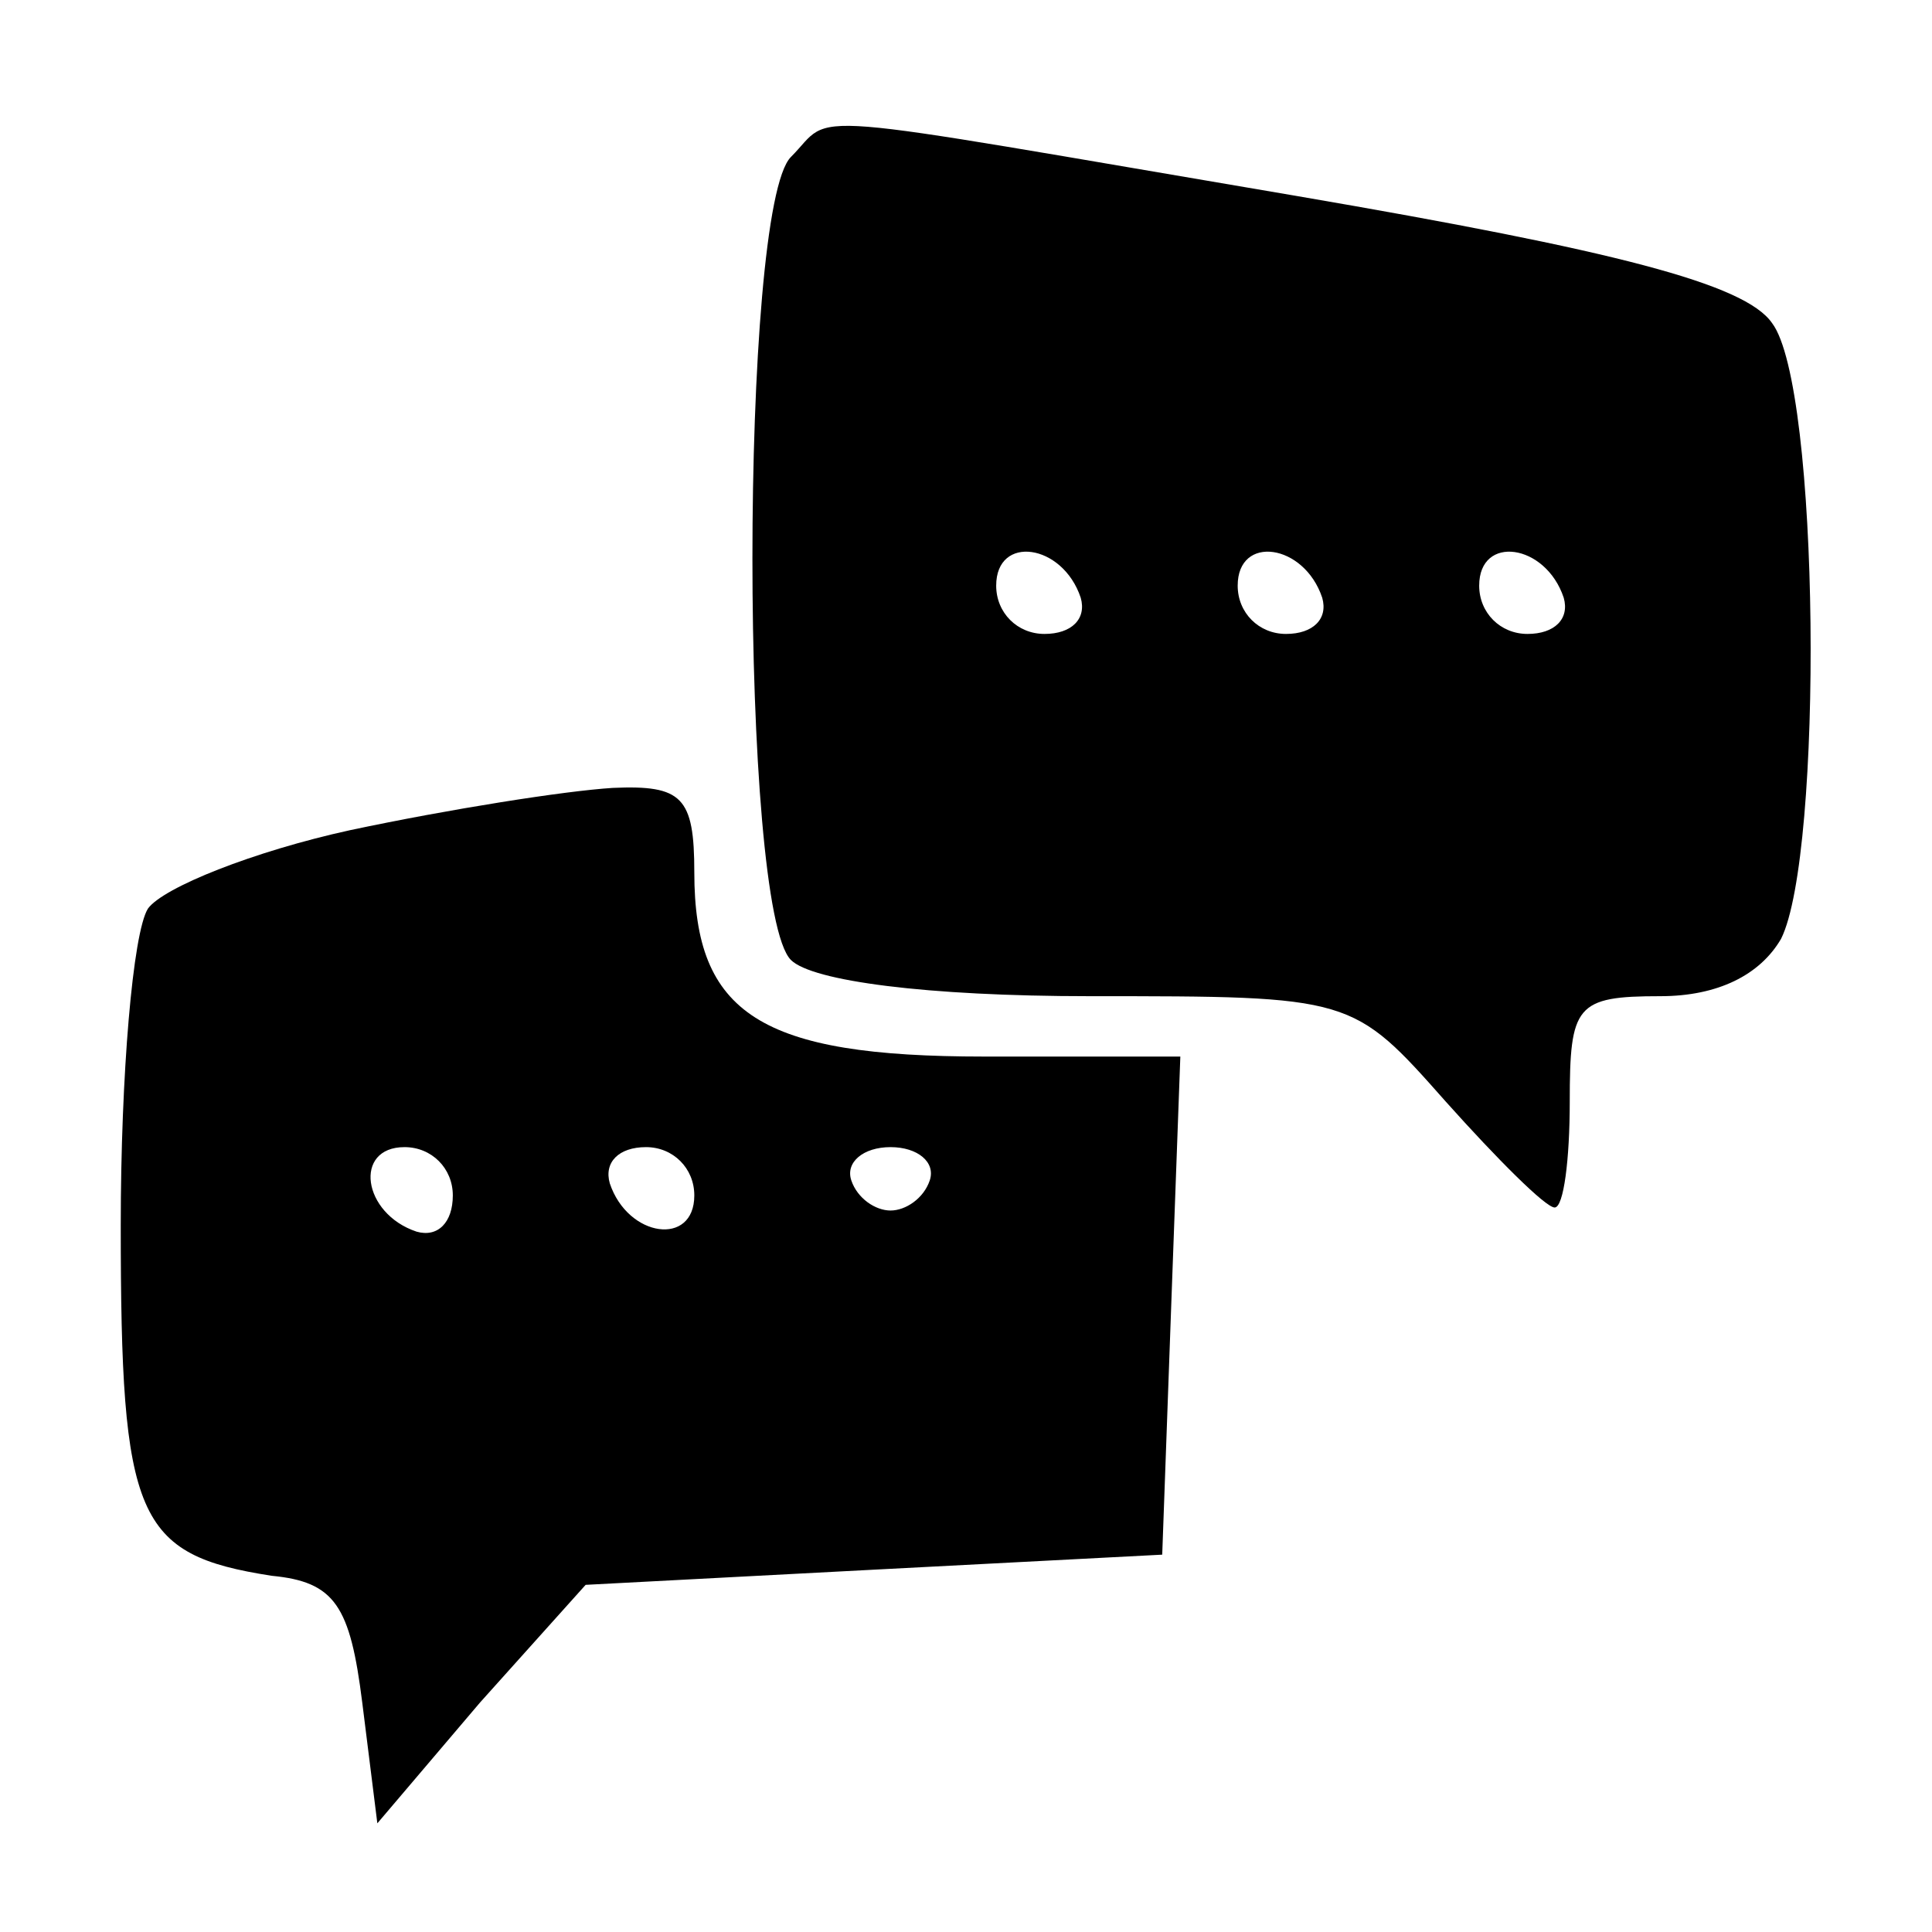 <?xml version="1.0" standalone="no"?>
<!DOCTYPE svg PUBLIC "-//W3C//DTD SVG 20010904//EN"
 "http://www.w3.org/TR/2001/REC-SVG-20010904/DTD/svg10.dtd">
<svg version="1.0" xmlns="http://www.w3.org/2000/svg"
 width="64pt" height="64pt" viewBox="0 0 64 64"
 preserveAspectRatio="xMidYMid meet">

<g transform="translate(0,64) scale(0.1,-0.1)"
fill="#000000" stroke="none">
<path d="M262 588 c-17 -17 -17 -249 0 -266 7 -7 45 -12 99 -12 87 0 87 0 118
-35 17 -19 33 -35 36 -35 3 0 5 16 5 35 0 32 2 35 30 35 19 0 33 7 40 19 14
28 13 183 -3 204 -9 13 -52 24 -157 42 -171 29 -153 28 -168 13z m96 -146 c2
-7 -3 -12 -12 -12 -9 0 -16 7 -16 16 0 17 22 14 28 -4z m80 0 c2 -7 -3 -12
-12 -12 -9 0 -16 7 -16 16 0 17 22 14 28 -4z m80 0 c2 -7 -3 -12 -12 -12 -9 0
-16 7 -16 16 0 17 22 14 28 -4z"/>
<path d="M116 365 c-32 -7 -62 -19 -67 -26 -5 -8 -9 -55 -9 -105 0 -97 5 -109
50 -116 21 -2 26 -10 30 -42 l5 -40 34 40 35 39 95 5 96 5 3 83 3 82 -65 0
c-74 0 -96 14 -96 61 0 25 -4 29 -27 28 -16 -1 -54 -7 -87 -14z m34 -121 c0
-9 -5 -14 -12 -12 -18 6 -21 28 -4 28 9 0 16 -7 16 -16z m80 0 c0 -17 -22 -14
-28 4 -2 7 3 12 12 12 9 0 16 -7 16 -16z m78 5 c-2 -6 -8 -10 -13 -10 -5 0
-11 4 -13 10 -2 6 4 11 13 11 9 0 15 -5 13 -11z"/>
</g>
</svg>
